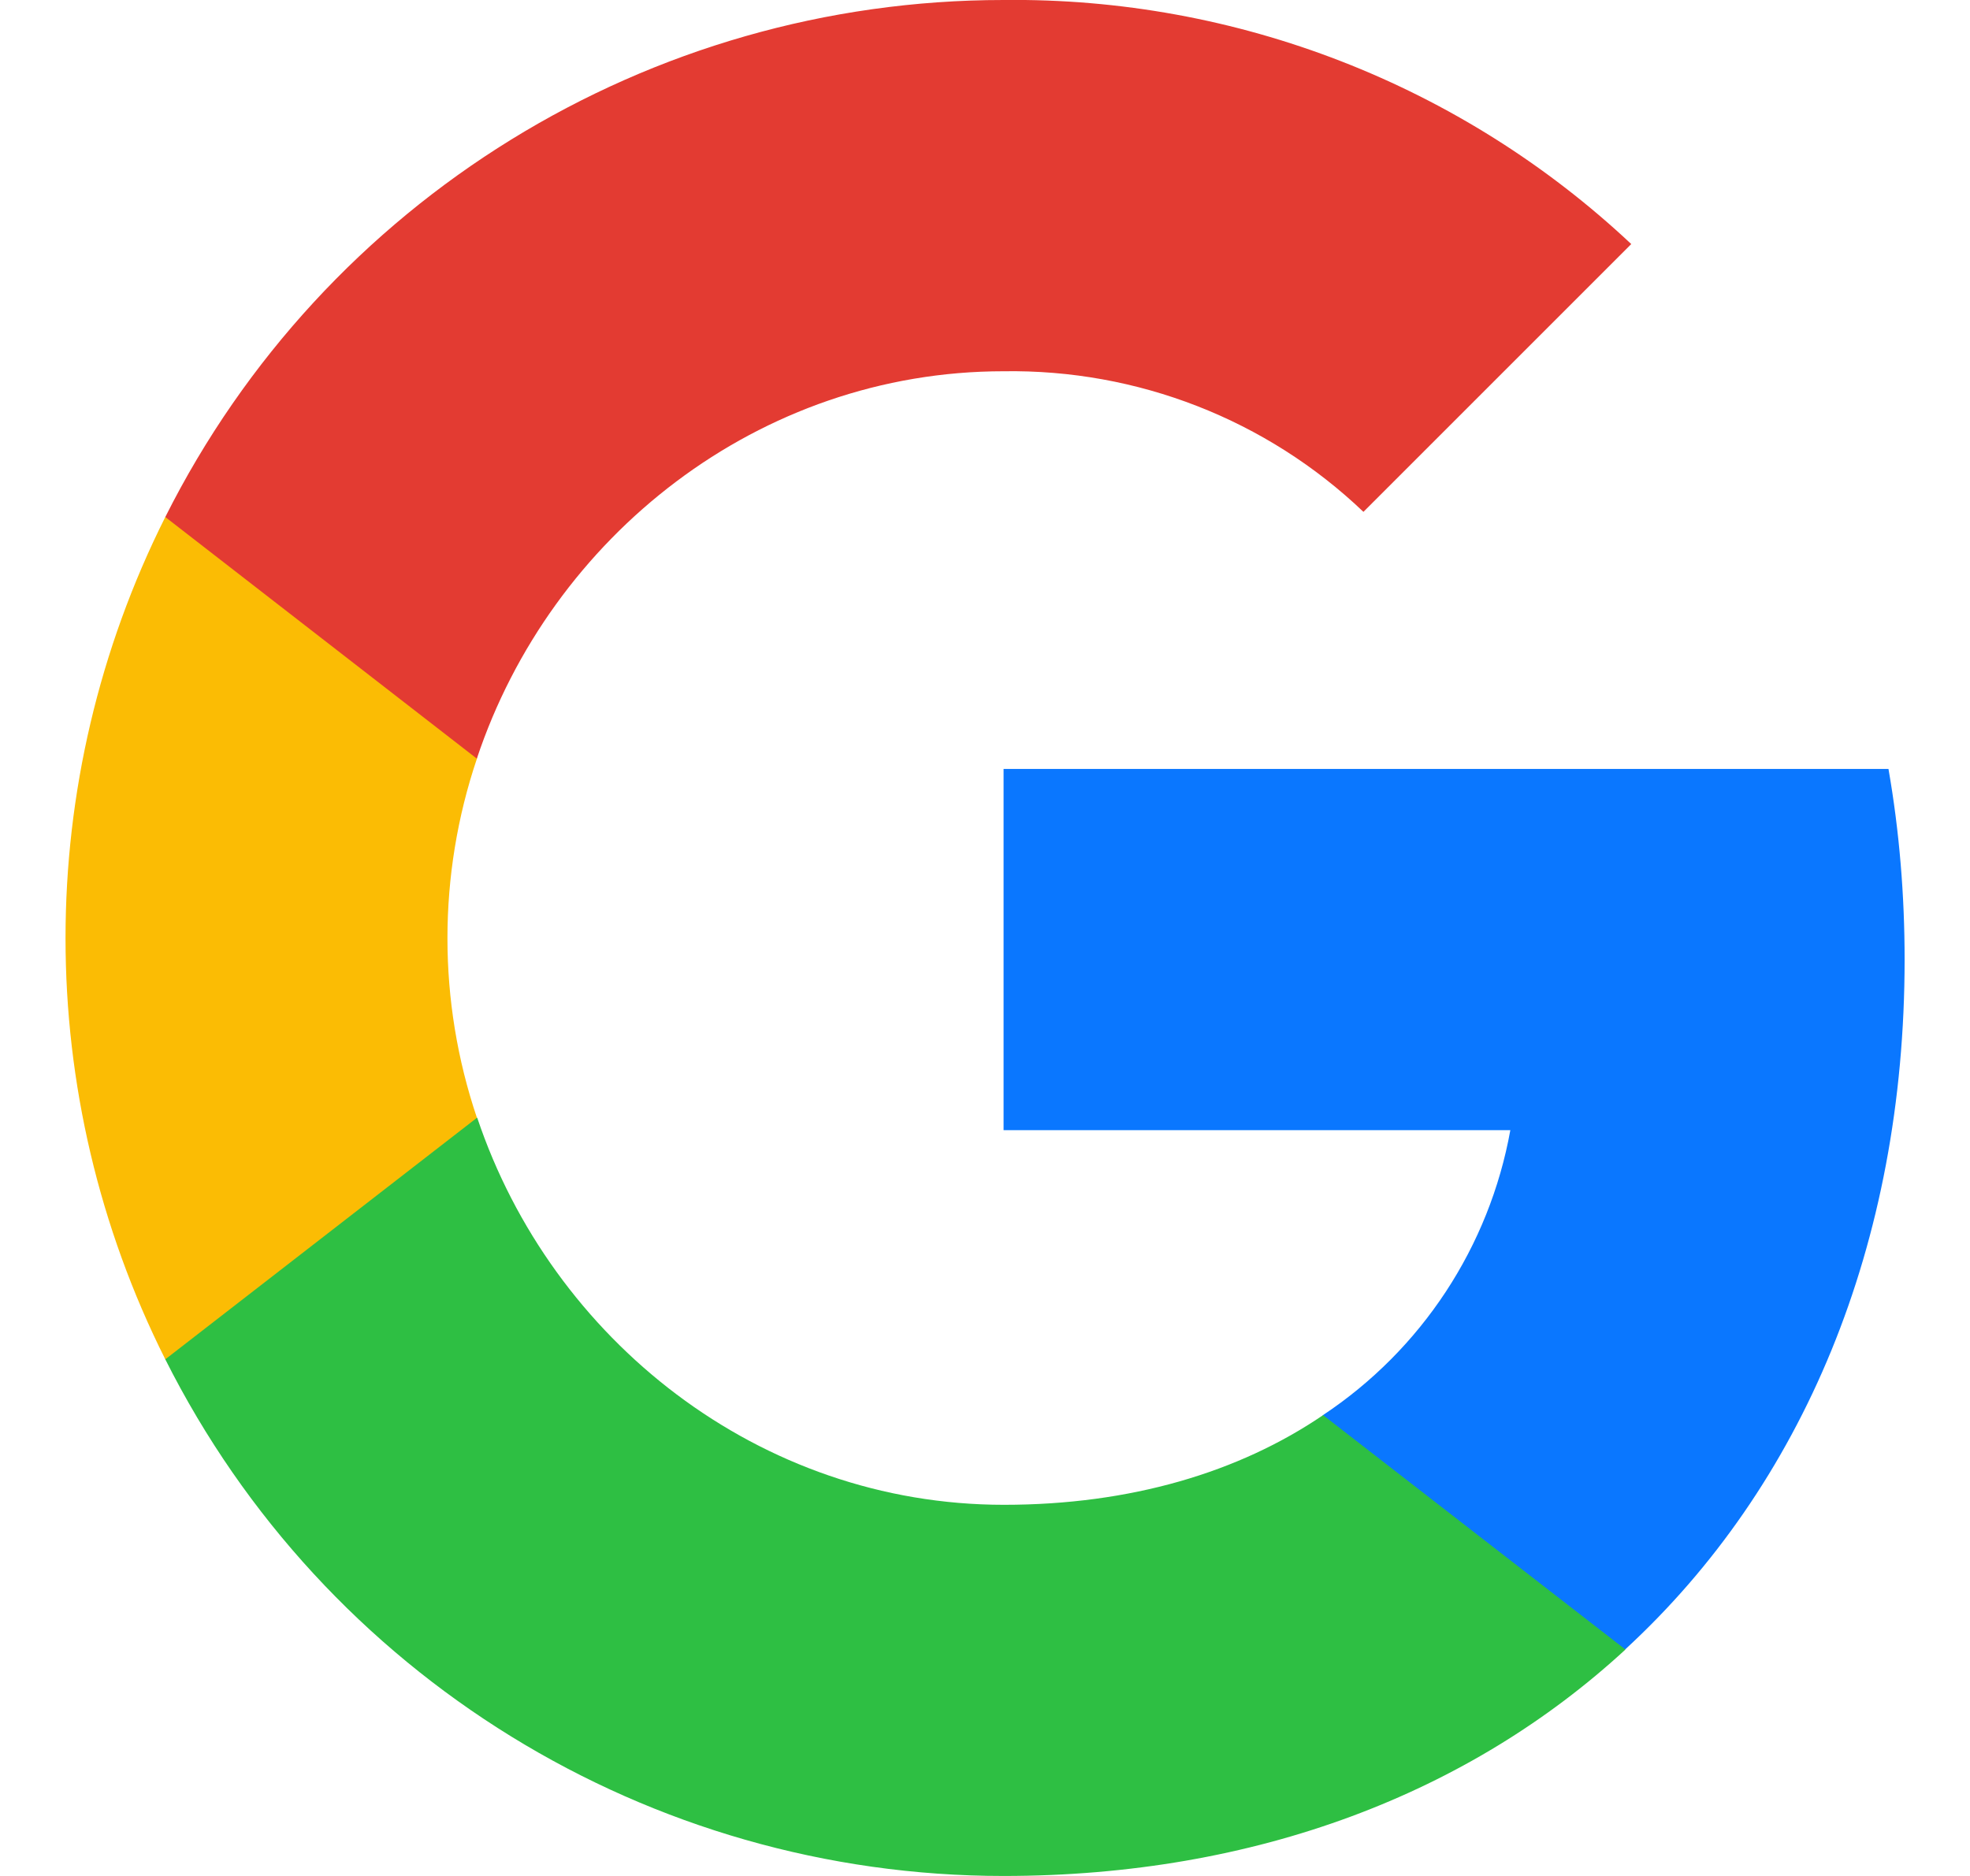 <svg width="21" height="20" viewBox="0 0 21 20" fill="none" xmlns="http://www.w3.org/2000/svg">
<g clip-path="url(#clip0_1819_35264)">
<path d="M20.303 10.23C20.303 9.55 20.248 8.867 20.131 8.198H10.698V12.049H16.1C15.876 13.291 15.155 14.389 14.101 15.088V17.586H17.323C19.216 15.845 20.303 13.272 20.303 10.23Z" fill="#0A77FF"/>
<path d="M10.698 20C13.395 20 15.669 19.114 17.327 17.586L14.104 15.087C13.208 15.697 12.05 16.043 10.702 16.043C8.093 16.043 5.881 14.283 5.087 11.916H1.762V14.492C3.459 17.869 6.917 20 10.698 20Z" fill="#2EBF43"/>
<path d="M5.084 11.917C4.665 10.675 4.665 9.33 5.084 8.088V5.512H1.762C0.344 8.338 0.344 11.667 1.762 14.492L5.084 11.917Z" fill="#FBBC04"/>
<path d="M10.698 3.958C12.124 3.936 13.502 4.472 14.534 5.457L17.389 2.602C15.581 0.904 13.182 -0.029 10.698 0C6.917 0 3.459 2.132 1.762 5.512L5.083 8.088C5.873 5.718 8.089 3.958 10.698 3.958Z" fill="#E33B32"/>
</g>
<defs>
<clipPath id="clip0_1819_35264">
<rect width="20" height="20" fill="white" transform="translate(0.5)"/>
</clipPath>
</defs>
</svg>
